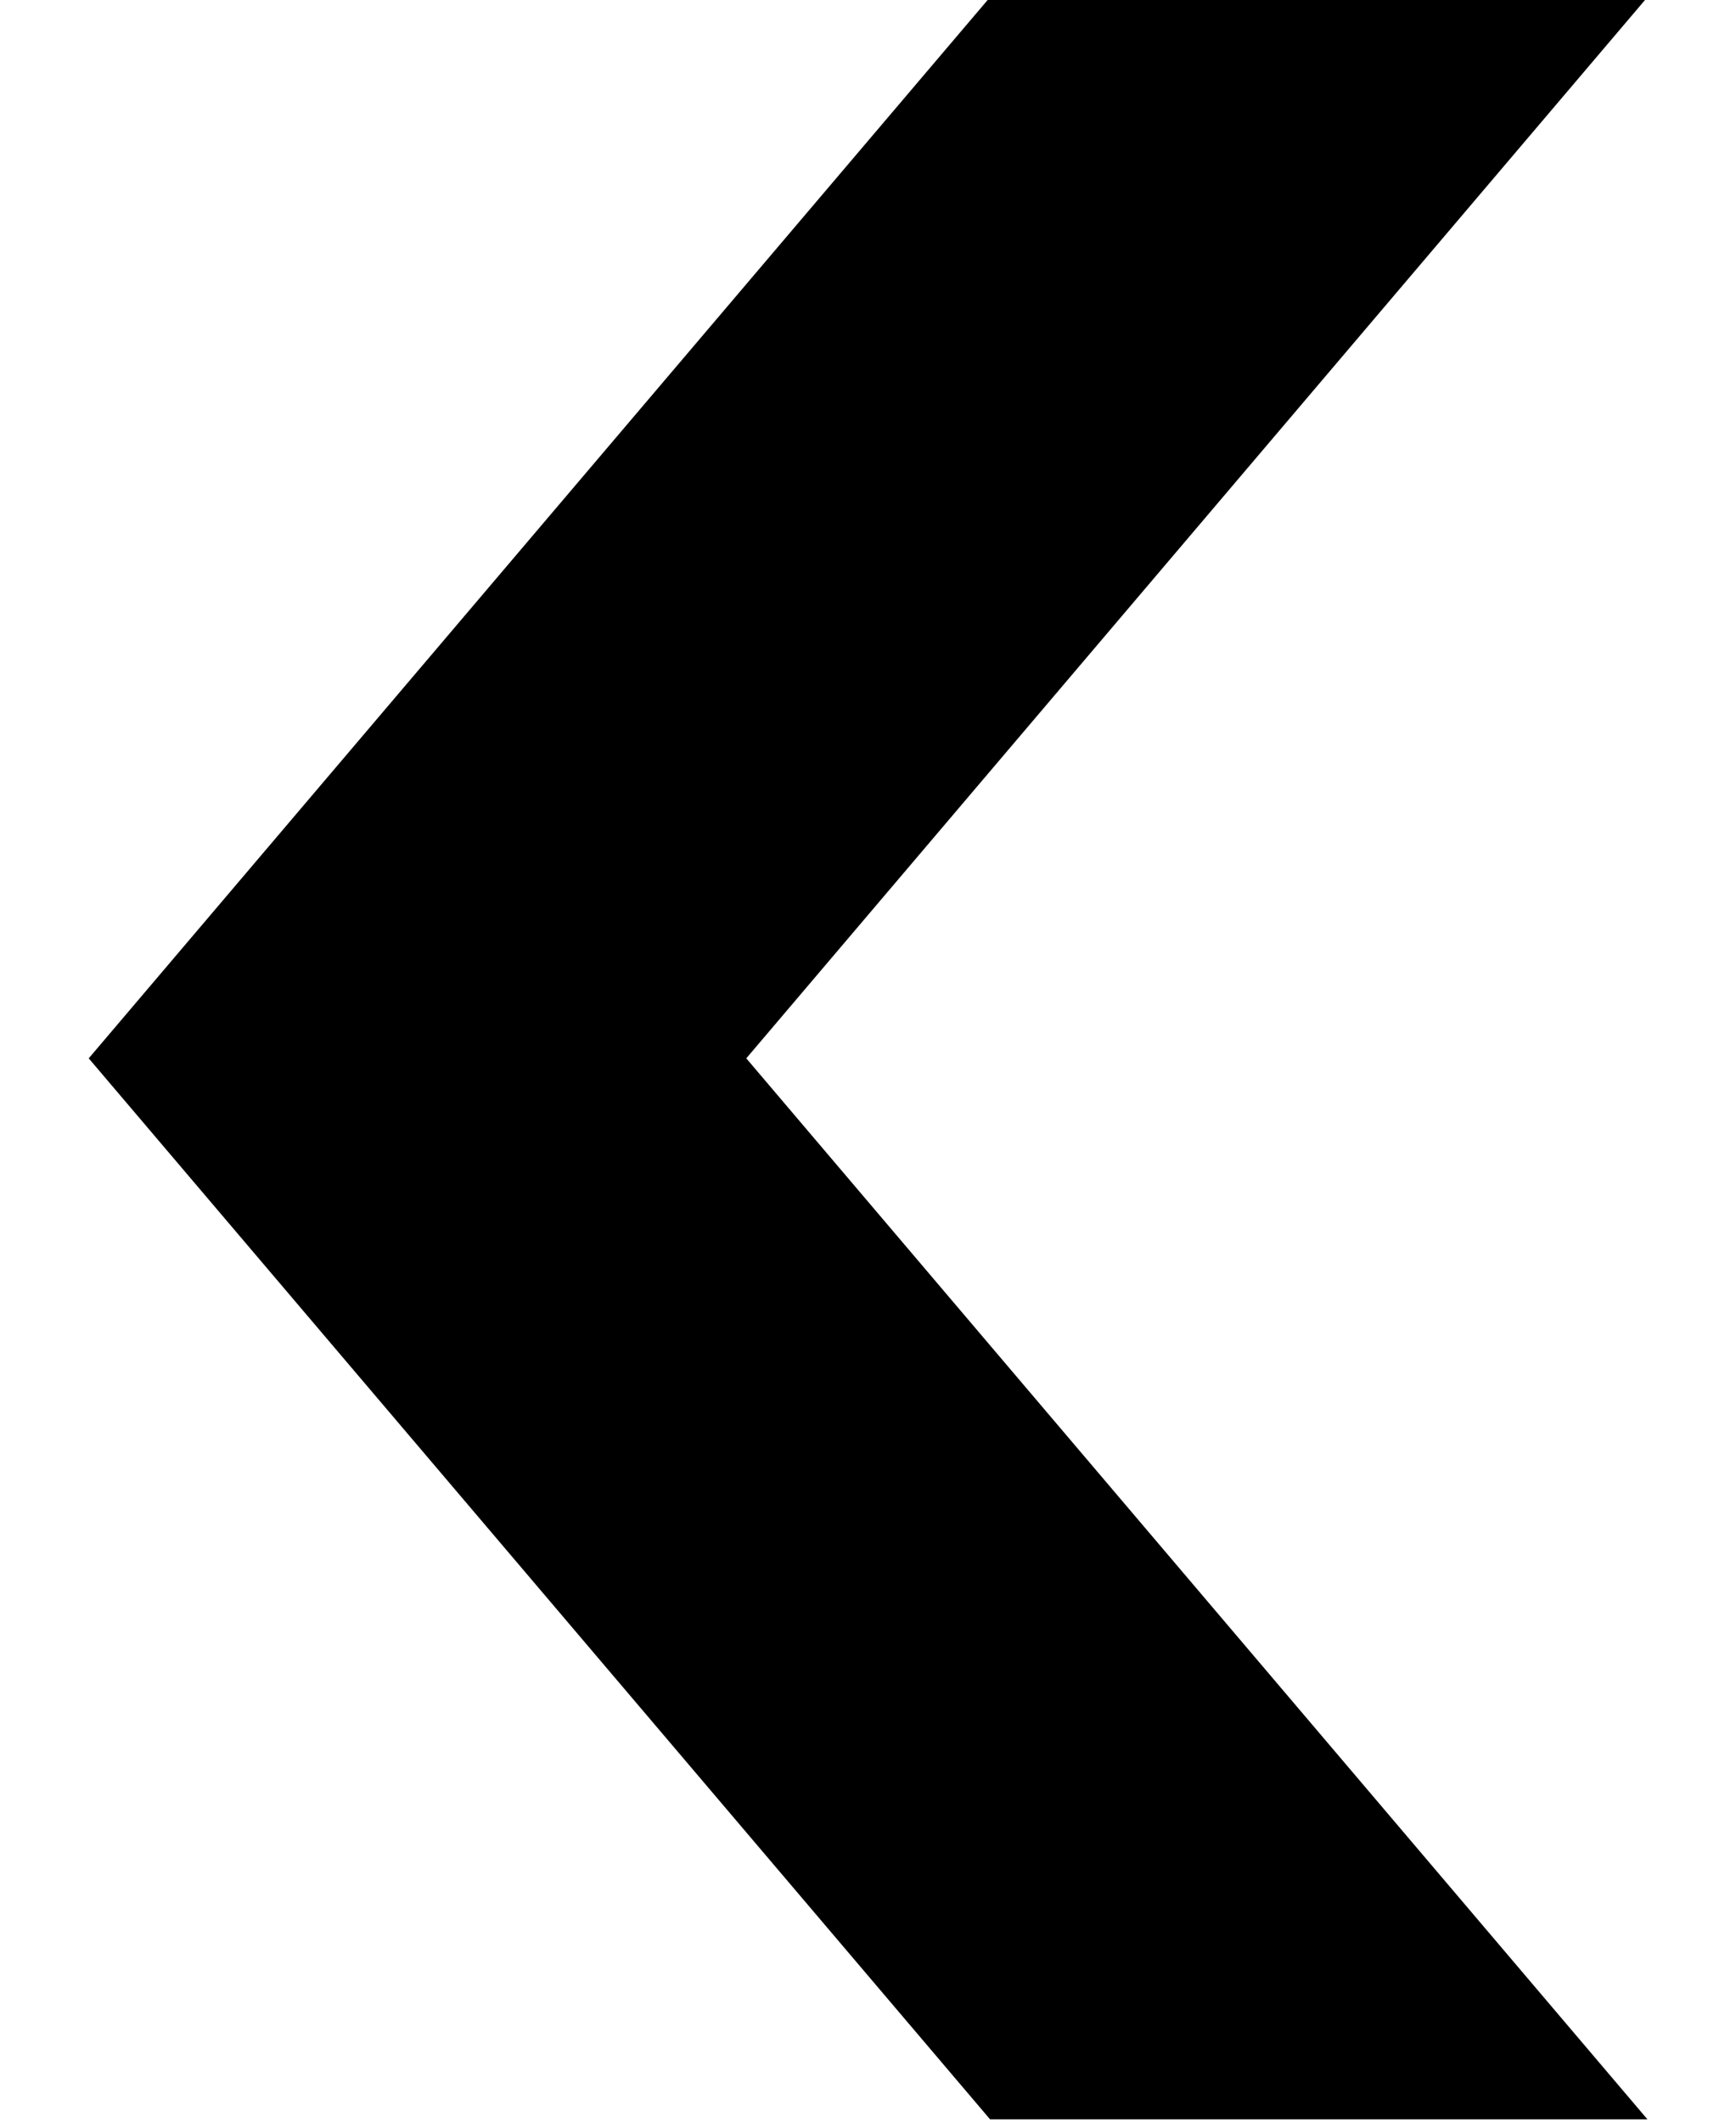 <svg
    xmlns="http://www.w3.org/2000/svg"
    xml:space="preserve"
    width="9px"
    height="11px"
    version="1.1"
    style="shape-rendering:geometricPrecision; text-rendering:geometricPrecision; image-rendering:optimizeQuality; fill-rule:evenodd; clip-rule:evenodd"
    viewBox="0 0 9 11">
    <g>
        <path d="M8.541,10.988 L3.869,5.487 L8.541,-0.015 L5.133,-0.015 L0.460,5.487 L5.133,10.988 L8.541,10.988 Z"/>
    </g>
</svg>
